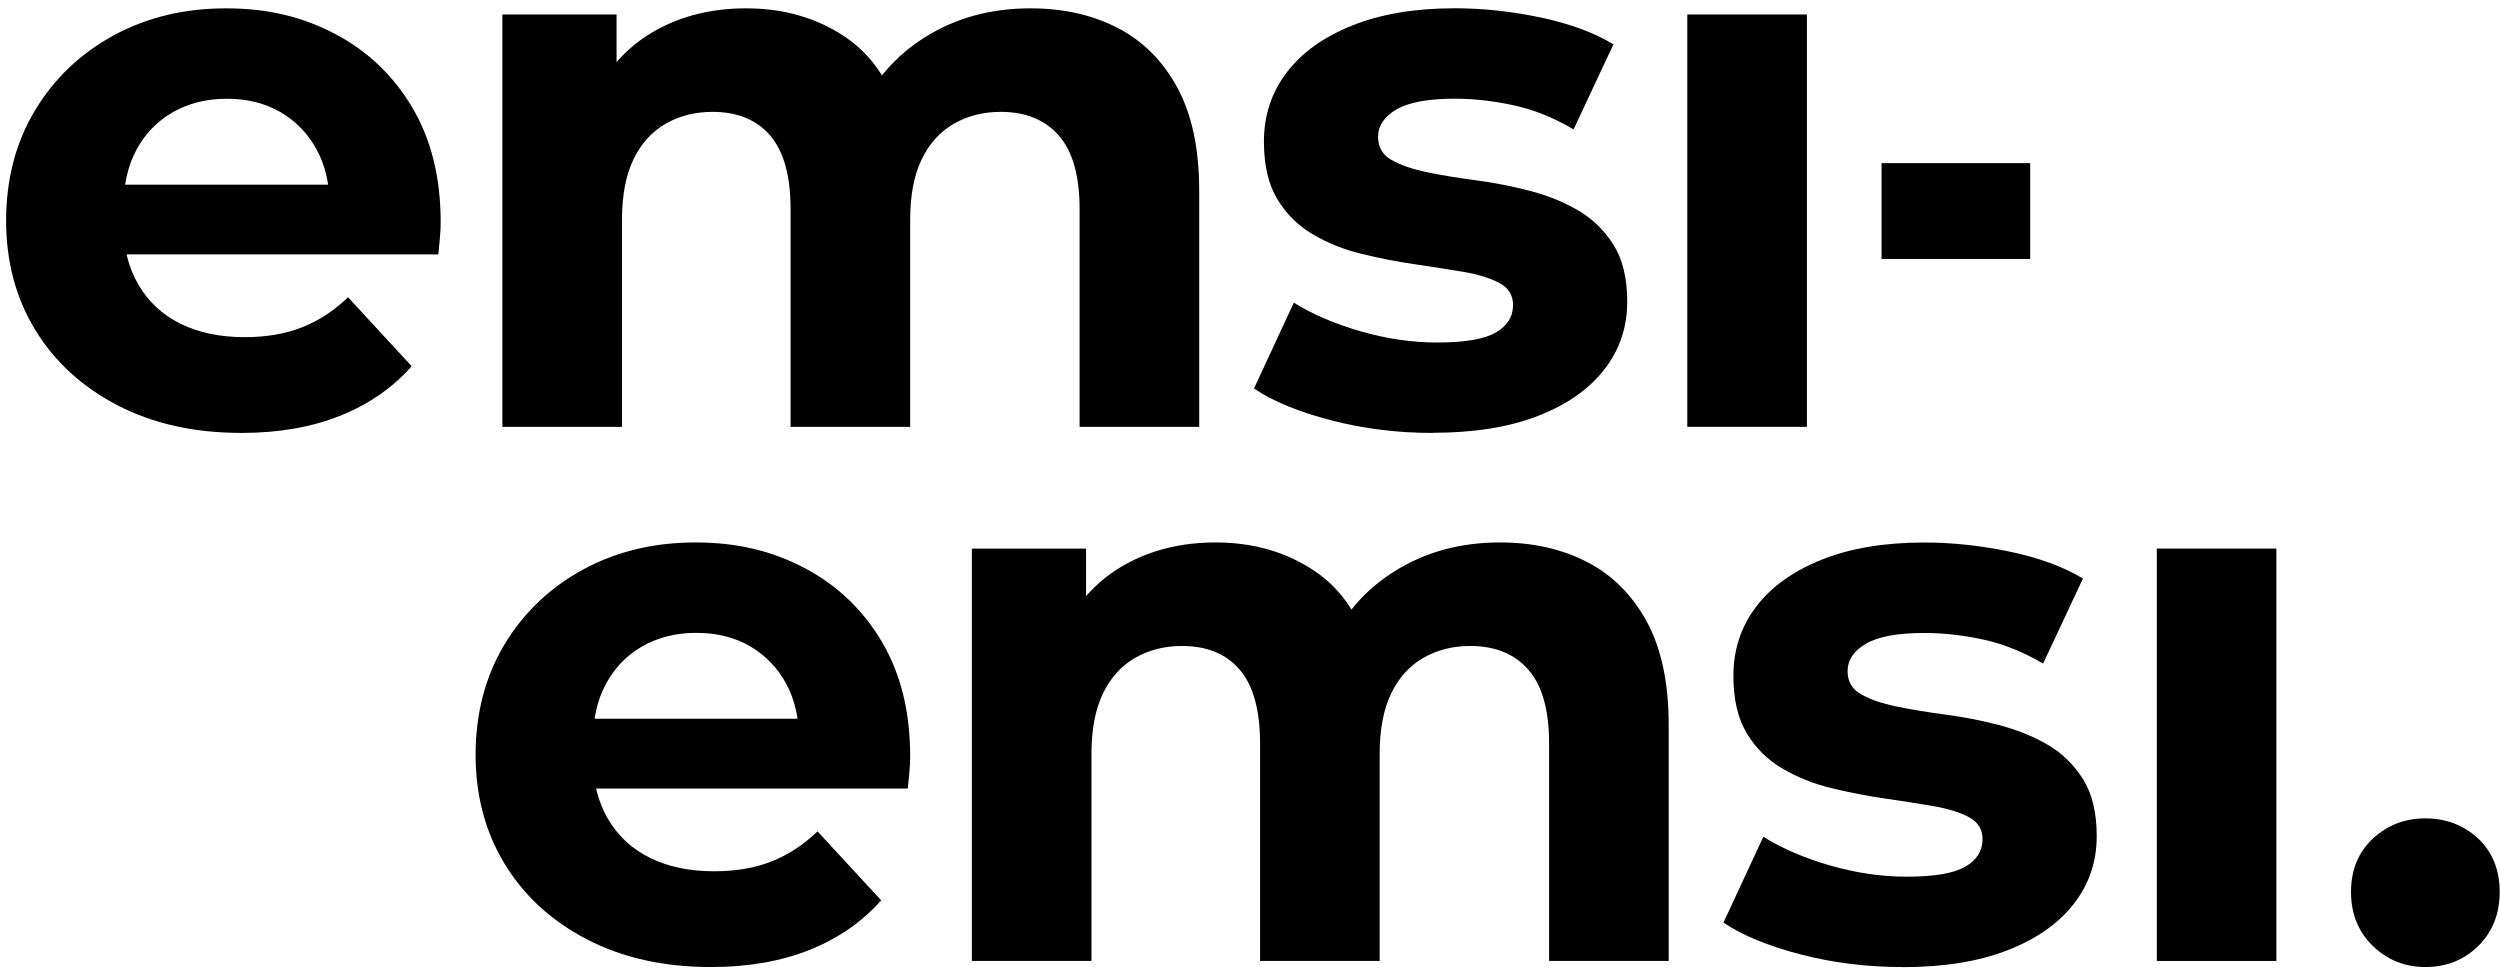 <svg width="300" height="117" viewBox="0 0 300 117" fill="none" xmlns="http://www.w3.org/2000/svg">
<path d="M28.967 51.951C23.326 51.951 18.371 50.846 14.117 48.643C9.856 46.433 6.562 43.413 4.229 39.585C1.896 35.757 0.733 31.387 0.733 26.476C0.733 21.564 1.881 17.108 4.178 13.28C6.475 9.451 9.617 6.447 13.604 4.265C17.591 2.091 22.098 1.001 27.125 1.001C32.153 1.001 36.335 2.026 40.235 4.085C44.128 6.136 47.212 9.083 49.48 12.911C51.748 16.747 52.882 21.326 52.882 26.663C52.882 27.212 52.853 27.848 52.788 28.549C52.723 29.257 52.666 29.914 52.601 30.528H12.412V22.157H45.067L39.549 24.641C39.549 22.063 39.029 19.823 37.989 17.924C36.949 16.024 35.504 14.536 33.669 13.46C31.828 12.391 29.682 11.849 27.234 11.849C24.785 11.849 22.618 12.391 20.748 13.46C18.877 14.536 17.418 16.039 16.378 17.967C15.338 19.896 14.818 22.185 14.818 24.822V27.032C14.818 29.733 15.417 32.11 16.609 34.161C17.808 36.212 19.491 37.78 21.665 38.849C23.839 39.917 26.403 40.459 29.343 40.459C31.979 40.459 34.291 40.062 36.291 39.26C38.285 38.466 40.105 37.267 41.766 35.67L49.401 43.948C47.133 46.519 44.28 48.498 40.849 49.878C37.418 51.258 33.46 51.951 28.982 51.951H28.967Z" fill="black"/>
<path d="M123.674 1.001C127.596 1.001 131.077 1.781 134.111 3.348C137.145 4.908 139.535 7.306 141.283 10.52C143.031 13.742 143.905 17.866 143.905 22.893V51.221H129.553V25.103C129.553 21.116 128.723 18.177 127.069 16.277C125.415 14.377 123.082 13.424 120.077 13.424C117.989 13.424 116.119 13.901 114.465 14.847C112.811 15.8 111.518 17.223 110.6 19.123C109.683 21.023 109.221 23.442 109.221 26.389V51.221H94.869V25.103C94.869 21.116 94.053 18.177 92.435 16.277C90.81 14.377 88.491 13.424 85.494 13.424C83.406 13.424 81.535 13.901 79.882 14.847C78.227 15.8 76.934 17.223 76.017 19.123C75.1 21.023 74.638 23.442 74.638 26.389V51.221H60.286V1.737H73.988V15.259L71.416 11.3C73.128 7.927 75.569 5.37 78.726 3.623C81.882 1.875 85.486 1.001 89.531 1.001C94.067 1.001 98.04 2.149 101.442 4.446C104.844 6.75 107.097 10.26 108.202 14.977L103.146 13.597C104.8 9.733 107.451 6.671 111.099 4.403C114.746 2.135 118.928 1.001 123.652 1.001H123.674Z" fill="black"/>
<path d="M171.908 51.951C167.676 51.951 163.616 51.445 159.723 50.434C155.83 49.423 152.746 48.152 150.478 46.62L155.259 36.321C157.527 37.729 160.207 38.877 163.306 39.766C166.404 40.654 169.452 41.102 172.457 41.102C175.765 41.102 178.113 40.705 179.492 39.903C180.872 39.108 181.565 38.003 181.565 36.595C181.565 35.432 181.031 34.558 179.954 33.973C178.878 33.388 177.455 32.947 175.679 32.637C173.902 32.334 171.951 32.023 169.835 31.72C167.719 31.416 165.588 30.997 163.443 30.477C161.298 29.957 159.333 29.177 157.556 28.13C155.779 27.09 154.349 25.681 153.28 23.897C152.204 22.12 151.67 19.823 151.67 16.999C151.67 13.872 152.572 11.113 154.385 8.722C156.191 6.331 158.813 4.446 162.251 3.066C165.682 1.687 169.792 0.993 174.573 0.993C177.946 0.993 181.377 1.362 184.873 2.098C188.369 2.835 191.28 3.911 193.613 5.32L188.831 15.526C186.441 14.117 184.035 13.149 181.608 12.629C179.189 12.109 176.841 11.842 174.573 11.842C171.388 11.842 169.055 12.275 167.582 13.128C166.108 13.987 165.371 15.092 165.371 16.436C165.371 17.664 165.906 18.581 166.982 19.195C168.051 19.809 169.481 20.3 171.258 20.669C173.035 21.037 174.985 21.355 177.101 21.636C179.218 21.911 181.348 22.323 183.494 22.879C185.639 23.428 187.589 24.208 189.337 25.226C191.085 26.237 192.508 27.617 193.613 29.365C194.718 31.113 195.267 33.395 195.267 36.212C195.267 39.282 194.35 41.99 192.508 44.352C190.666 46.714 188.015 48.571 184.548 49.914C181.081 51.265 176.87 51.936 171.901 51.936L171.908 51.951Z" fill="black"/>
<path d="M202.476 51.221V1.737H216.827V51.221H202.476Z" fill="black"/>
<path d="M225.784 31.077V19.578H243.624V31.077H225.784Z" fill="black"/>
<path d="M85.306 116.044C79.665 116.044 74.71 114.939 70.456 112.736C66.194 110.526 62.9 107.506 60.567 103.678C58.234 99.85 57.072 95.48 57.072 90.569C57.072 85.657 58.22 81.201 60.517 77.373C62.814 73.544 65.956 70.54 69.943 68.358C73.93 66.184 78.437 65.094 83.464 65.094C88.491 65.094 92.673 66.119 96.573 68.178C100.467 70.236 103.551 73.176 105.819 77.004C108.087 80.84 109.221 85.419 109.221 90.757C109.221 91.305 109.192 91.941 109.127 92.642C109.062 93.35 109.004 94.007 108.939 94.621H68.751V86.249H101.406L95.887 88.734C95.887 86.156 95.367 83.924 94.327 82.017C93.287 80.117 91.843 78.629 90.008 77.553C88.166 76.484 86.021 75.942 83.572 75.942C81.124 75.942 78.957 76.484 77.086 77.553C75.215 78.629 73.756 80.132 72.716 82.06C71.676 83.989 71.156 86.278 71.156 88.915V91.125C71.156 93.826 71.756 96.203 72.947 98.254C74.146 100.312 75.829 101.873 78.003 102.942C80.177 104.018 82.742 104.552 85.681 104.552C88.318 104.552 90.629 104.155 92.63 103.353C94.623 102.559 96.443 101.36 98.105 99.763L105.739 108.041C103.471 110.612 100.618 112.591 97.187 113.971C93.757 115.35 89.798 116.044 85.32 116.044H85.306Z" fill="black"/>
<path d="M180.012 65.094C183.934 65.094 187.416 65.874 190.45 67.441C193.483 69.001 195.874 71.399 197.622 74.613C199.37 77.835 200.244 81.959 200.244 86.986V115.314H185.892V89.196C185.892 85.209 185.061 82.27 183.407 80.37C181.753 78.47 179.42 77.517 176.415 77.517C174.328 77.517 172.457 77.994 170.803 78.94C169.149 79.893 167.856 81.316 166.939 83.216C166.022 85.115 165.559 87.535 165.559 90.482V115.314H151.208V89.196C151.208 85.209 150.391 82.27 148.773 80.37C147.148 78.47 144.83 77.517 141.832 77.517C139.745 77.517 137.874 77.994 136.22 78.94C134.566 79.893 133.273 81.316 132.356 83.216C131.439 85.115 130.976 87.535 130.976 90.482V115.314H116.624V65.83H130.326V79.352L127.755 75.393C129.467 72.02 131.908 69.463 135.064 67.716C138.221 65.968 141.825 65.094 145.87 65.094C150.406 65.094 154.378 66.242 157.78 68.539C161.182 70.836 163.436 74.346 164.541 79.07L159.485 77.69C161.139 73.826 163.79 70.763 167.437 68.496C171.085 66.228 175.267 65.094 179.991 65.094H180.012Z" fill="black"/>
<path d="M228.247 116.044C224.014 116.044 219.955 115.538 216.062 114.527C212.169 113.516 209.085 112.245 206.817 110.713L211.598 100.414C213.866 101.822 216.546 102.978 219.644 103.866C222.743 104.754 225.791 105.202 228.796 105.202C232.104 105.202 234.451 104.805 235.831 104.003C237.21 103.209 237.904 102.104 237.904 100.695C237.904 99.532 237.369 98.658 236.293 98.073C235.217 97.488 233.794 97.048 232.017 96.737C230.24 96.434 228.29 96.123 226.174 95.82C224.058 95.516 221.927 95.097 219.782 94.577C217.636 94.057 215.672 93.277 213.895 92.23C212.118 91.19 210.688 89.781 209.619 87.997C208.543 86.221 208.008 83.924 208.008 81.1C208.008 77.972 208.911 75.213 210.724 72.822C212.53 70.431 215.152 68.546 218.59 67.167C222.021 65.787 226.131 65.101 230.912 65.101C234.285 65.101 237.716 65.469 241.212 66.206C244.708 66.943 247.619 68.012 249.952 69.427L245.17 79.633C242.779 78.225 240.374 77.257 237.947 76.737C235.528 76.217 233.18 75.957 230.912 75.957C227.727 75.957 225.394 76.383 223.92 77.243C222.447 78.102 221.71 79.207 221.71 80.551C221.71 81.778 222.245 82.696 223.321 83.31C224.39 83.924 225.82 84.415 227.597 84.783C229.374 85.152 231.324 85.469 233.44 85.751C235.556 86.025 237.687 86.437 239.832 86.993C241.978 87.55 243.928 88.33 245.676 89.341C247.424 90.352 248.847 91.732 249.952 93.48C251.057 95.228 251.606 97.51 251.606 100.334C251.606 103.404 250.688 106.112 248.847 108.474C247.005 110.836 244.354 112.692 240.887 114.036C237.42 115.387 233.209 116.058 228.24 116.058L228.247 116.044Z" fill="black"/>
<path d="M258.814 115.314V65.83H273.166V115.314H258.814Z" fill="black"/>
<path d="M291.043 116.044C288.587 116.044 286.492 115.199 284.744 113.516C282.996 111.826 282.122 109.666 282.122 107.03C282.122 104.393 282.996 102.262 284.744 100.637C286.492 99.012 288.594 98.203 291.043 98.203C293.491 98.203 295.672 99.019 297.391 100.637C299.103 102.262 299.963 104.393 299.963 107.03C299.963 109.666 299.103 111.826 297.391 113.516C295.672 115.206 293.556 116.044 291.043 116.044Z" fill="black"/>
</svg>
